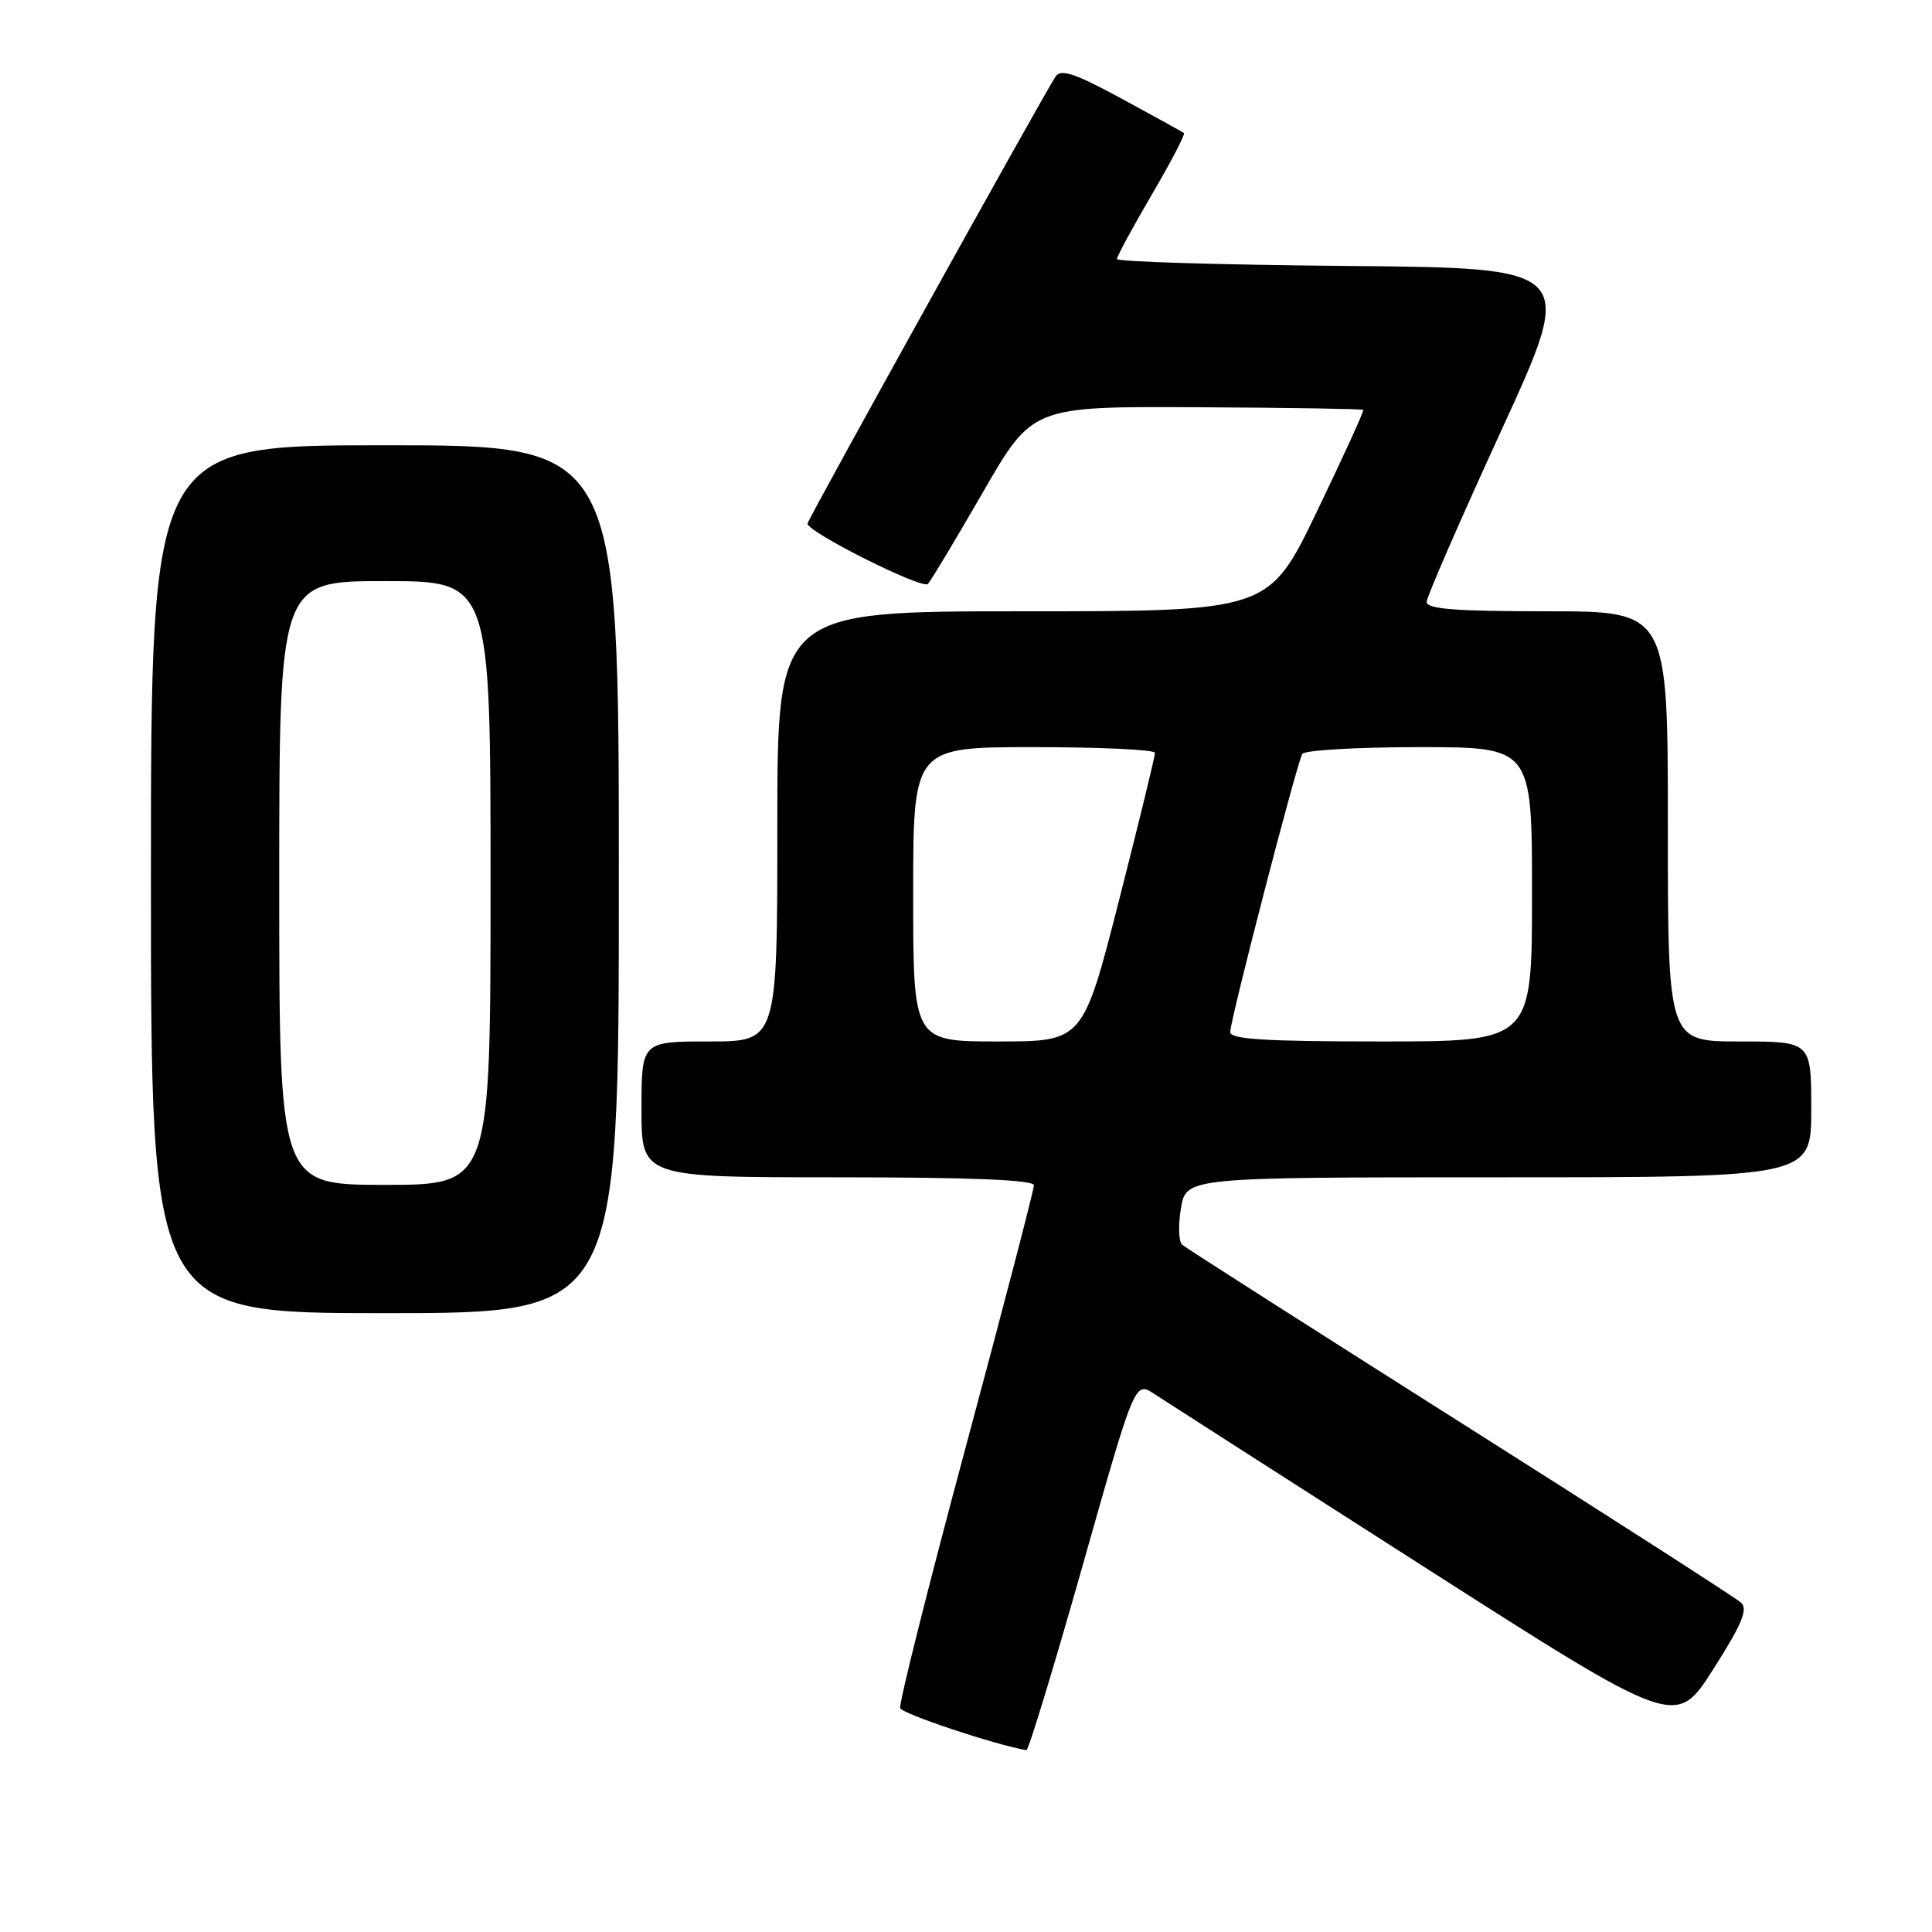 <?xml version="1.0" encoding="UTF-8" standalone="no"?>
<!DOCTYPE svg PUBLIC "-//W3C//DTD SVG 1.1//EN" "http://www.w3.org/Graphics/SVG/1.1/DTD/svg11.dtd" >
<svg xmlns="http://www.w3.org/2000/svg" xmlns:xlink="http://www.w3.org/1999/xlink" version="1.1" viewBox="0 0 256 256">
 <g >
 <path fill="currentColor"
d=" M 143.44 207.50 C 150.37 183.01 150.37 183.01 152.94 184.70 C 154.35 185.63 170.48 195.96 188.78 207.67 C 222.06 228.95 222.06 228.95 226.99 221.22 C 230.79 215.27 231.64 213.24 230.71 212.37 C 230.04 211.75 213.30 201.00 193.50 188.47 C 173.70 175.93 157.12 165.35 156.65 164.94 C 156.18 164.53 156.10 162.35 156.48 160.10 C 157.18 156.00 157.18 156.00 198.59 156.00 C 240.00 156.00 240.00 156.00 240.00 147.00 C 240.00 138.00 240.00 138.00 230.50 138.00 C 221.00 138.00 221.00 138.00 221.00 109.50 C 221.00 81.00 221.00 81.00 205.00 81.00 C 192.85 81.00 189.01 80.70 189.04 79.75 C 189.06 79.06 193.52 68.83 198.95 57.00 C 208.82 35.50 208.82 35.50 178.41 35.24 C 161.69 35.09 148.00 34.68 148.00 34.32 C 148.00 33.97 150.08 30.13 152.62 25.79 C 155.16 21.46 157.08 17.78 156.87 17.63 C 156.67 17.47 152.95 15.42 148.62 13.07 C 142.38 9.69 140.56 9.09 139.86 10.15 C 138.09 12.87 107.00 68.89 107.00 69.37 C 107.00 70.52 122.24 78.15 122.96 77.37 C 123.39 76.89 126.68 71.40 130.27 65.18 C 136.80 53.85 136.80 53.85 158.60 53.96 C 170.59 54.02 180.51 54.18 180.64 54.31 C 180.77 54.43 178.00 60.49 174.50 67.77 C 168.13 81.00 168.13 81.00 135.56 81.00 C 103.00 81.00 103.00 81.00 103.00 109.50 C 103.00 138.00 103.00 138.00 94.00 138.00 C 85.00 138.00 85.00 138.00 85.00 147.00 C 85.00 156.00 85.00 156.00 111.00 156.00 C 128.68 156.00 137.00 156.34 137.00 157.06 C 137.00 157.65 132.94 173.24 127.97 191.72 C 123.00 210.20 119.09 225.78 119.28 226.33 C 119.53 227.09 131.70 231.15 136.00 231.91 C 136.28 231.96 139.62 220.97 143.44 207.50 Z  M 82.00 116.50 C 82.00 59.00 82.00 59.00 51.00 59.00 C 20.00 59.00 20.00 59.00 20.00 116.50 C 20.00 174.00 20.00 174.00 51.00 174.00 C 82.00 174.00 82.00 174.00 82.00 116.50 Z  M 121.00 118.50 C 121.00 99.00 121.00 99.00 137.00 99.00 C 145.80 99.00 153.02 99.34 153.04 99.75 C 153.06 100.16 150.92 108.94 148.29 119.25 C 143.50 138.00 143.50 138.00 132.25 138.00 C 121.00 138.00 121.00 138.00 121.00 118.50 Z  M 163.01 136.75 C 163.02 135.11 171.85 101.06 172.56 99.90 C 172.87 99.40 179.84 99.00 188.06 99.00 C 203.00 99.00 203.00 99.00 203.00 118.50 C 203.00 138.00 203.00 138.00 183.00 138.00 C 167.66 138.00 163.00 137.71 163.01 136.75 Z  M 37.00 117.00 C 37.00 77.00 37.00 77.00 51.00 77.00 C 65.00 77.00 65.00 77.00 65.00 117.00 C 65.00 157.00 65.00 157.00 51.00 157.00 C 37.00 157.00 37.00 157.00 37.00 117.00 Z "/>
</g>
</svg>